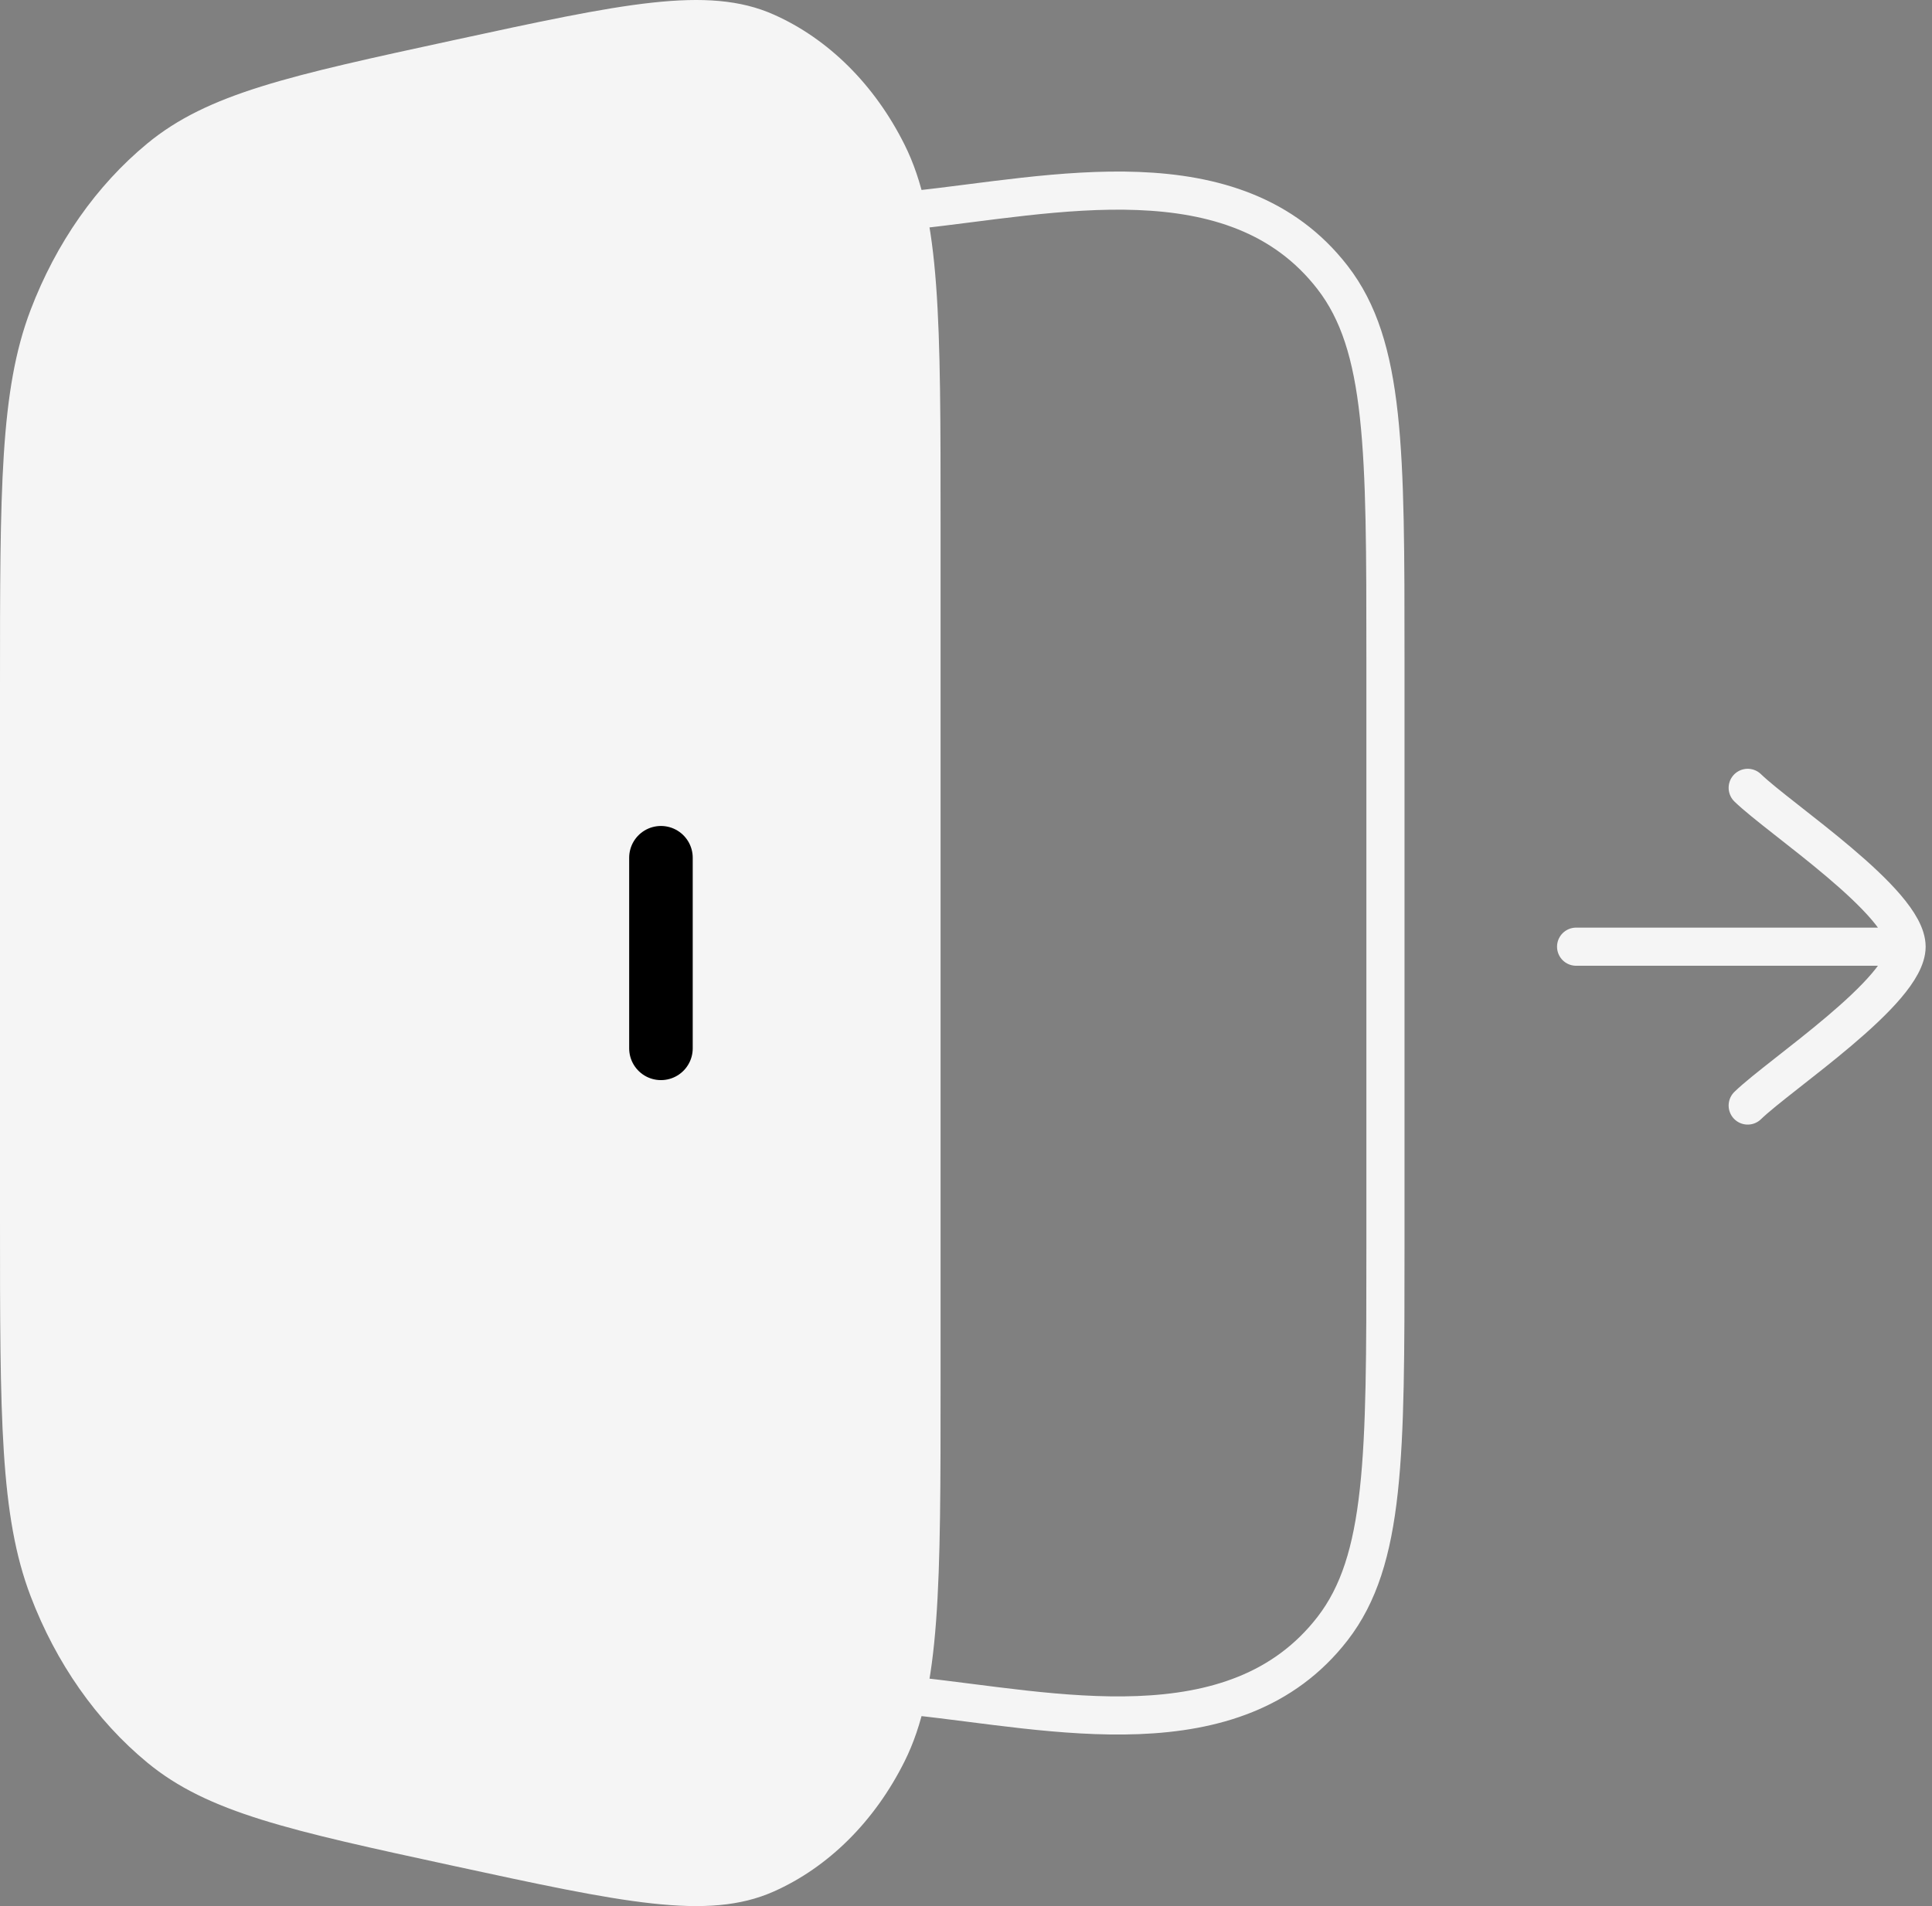 <svg width="152" height="150" viewBox="0 0 152 150" fill="none" xmlns="http://www.w3.org/2000/svg">
<rect x="0" y="0" width="152" height="150" fill="#808080" stroke="none"/>
<path d="M72 133.487C82.71 134.615 97.159 138.087 104.838 128.164C109 122.784 109 114.59 109 98.2V51.8C109 35.41 109 27.216 104.838 21.836C97.159 11.913 82.71 15.385 72 16.513" stroke="#F5F5F5" stroke-width="3"/>
<path d="M0 54.032C0 38.484 0 30.709 2.406 24.395C4.415 19.121 7.587 14.594 11.584 11.296C16.368 7.347 22.79 5.956 35.632 3.174C48.986 0.282 55.663 -1.164 60.86 1.141C65.177 3.055 68.814 6.671 71.167 11.387C74 17.065 74 25.15 74 41.318V108.682C74 124.85 74 132.935 71.167 138.612C68.814 143.329 65.177 146.945 60.86 148.859C55.663 151.164 48.986 149.718 35.632 146.826C22.79 144.044 16.368 142.653 11.584 138.704C7.587 135.406 4.415 130.879 2.406 125.605C0 119.291 0 111.516 0 95.968V54.032Z" fill="#F5F5F5"/>
<path d="M52 82.5L52 67.5" stroke="black" stroke-width="5" stroke-linecap="round" stroke-linejoin="round"/>
<path d="M150 74.5L124 74.5M150 74.5C150 70.999 140.028 64.458 137.5 62M150 74.5C150 78.001 140.028 84.542 137.5 87" stroke="#F5F5F5" stroke-width="3" stroke-linecap="round" stroke-linejoin="round"/>
</svg>
